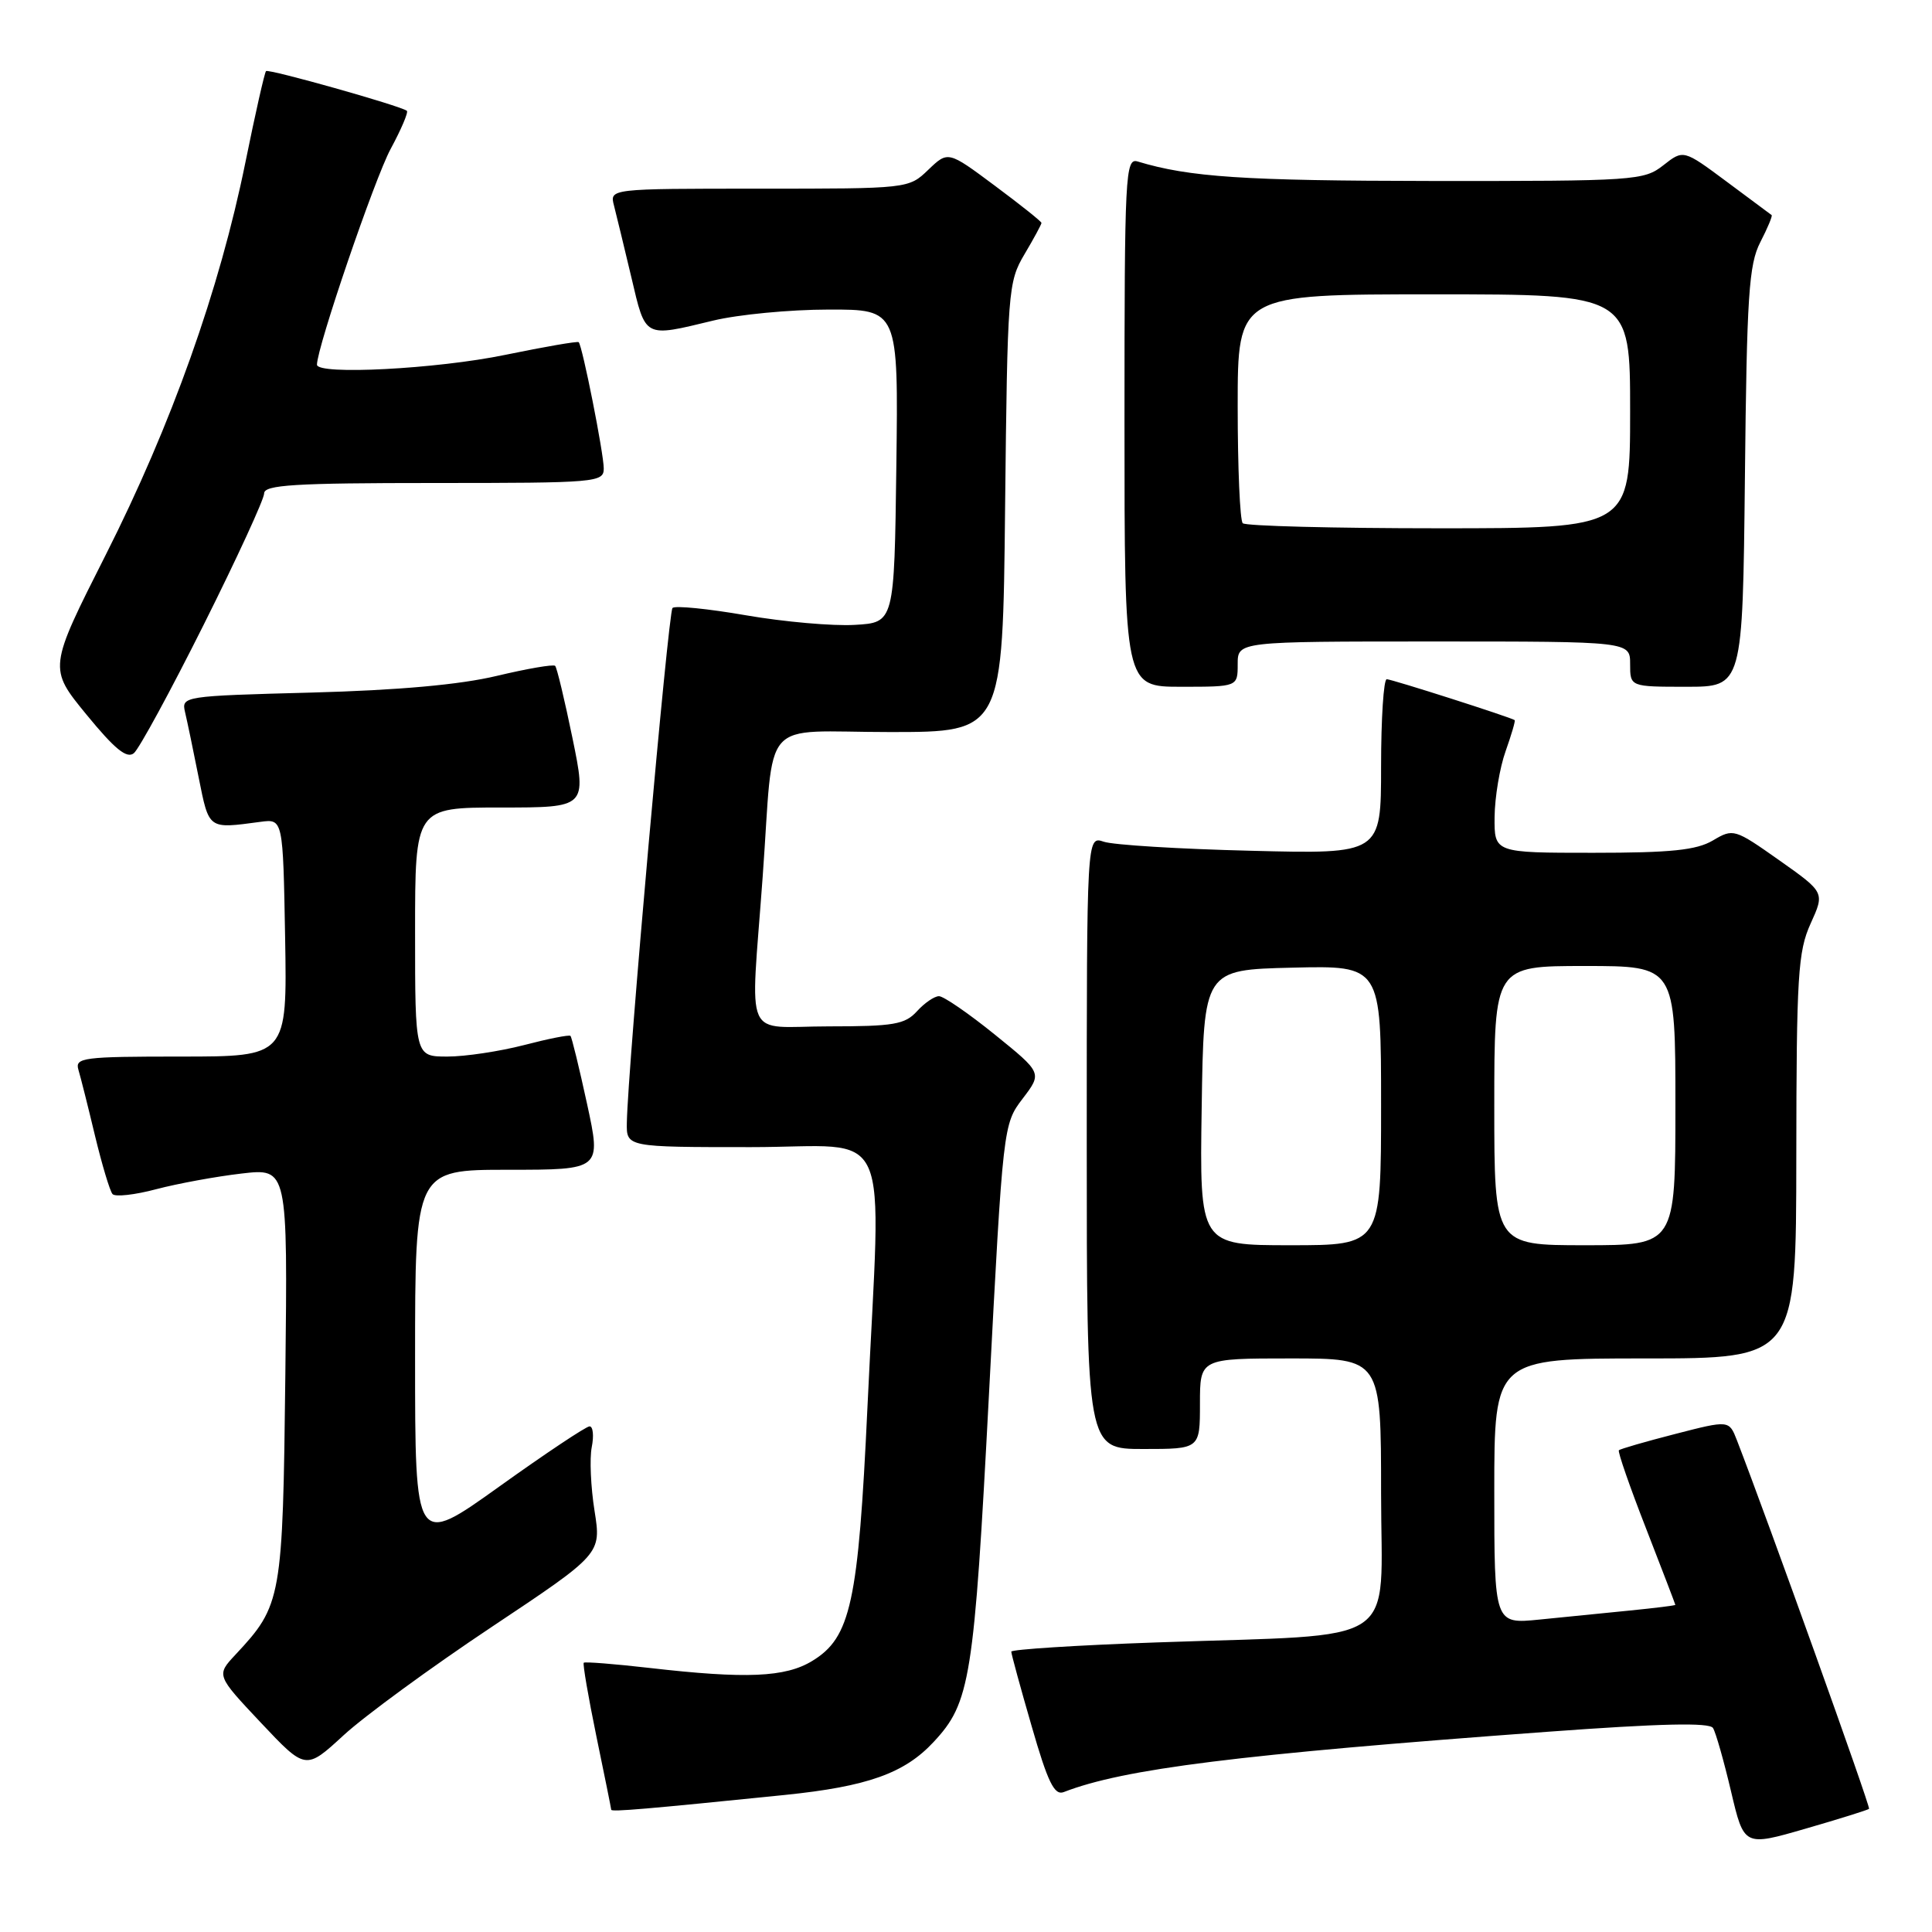 <?xml version="1.0" encoding="UTF-8" standalone="no"?>
<!DOCTYPE svg PUBLIC "-//W3C//DTD SVG 1.1//EN" "http://www.w3.org/Graphics/SVG/1.1/DTD/svg11.dtd" >
<svg xmlns="http://www.w3.org/2000/svg" xmlns:xlink="http://www.w3.org/1999/xlink" version="1.1" viewBox="0 0 256 256">
 <g >
 <path fill="currentColor"
d=" M 247.66 239.68 C 247.88 239.45 234.18 201.24 230.15 190.84 C 229.11 188.17 229.11 188.17 221.97 190.01 C 218.04 191.02 214.68 191.99 214.51 192.17 C 214.34 192.35 215.95 197.00 218.10 202.50 C 220.24 208.00 221.99 212.57 221.99 212.65 C 222.00 212.74 219.30 213.07 216.00 213.40 C 212.70 213.73 207.30 214.27 204.00 214.60 C 198.00 215.20 198.00 215.20 198.00 197.60 C 198.00 180.00 198.00 180.00 218.00 180.00 C 238.00 180.00 238.00 180.00 238.02 153.25 C 238.04 129.26 238.24 126.07 239.92 122.37 C 241.79 118.25 241.79 118.25 235.76 113.99 C 229.83 109.81 229.67 109.76 226.96 111.37 C 224.78 112.65 221.42 113.00 211.10 113.00 C 198.00 113.00 198.00 113.00 198.04 108.25 C 198.07 105.64 198.72 101.72 199.50 99.54 C 200.27 97.36 200.82 95.51 200.70 95.42 C 200.20 95.05 184.41 90.00 183.75 90.00 C 183.34 90.00 183.00 95.21 183.00 101.58 C 183.00 113.17 183.00 113.17 165.75 112.73 C 156.26 112.50 147.49 111.96 146.25 111.53 C 144.00 110.77 144.00 110.77 144.00 151.38 C 144.00 192.00 144.00 192.00 151.50 192.00 C 159.00 192.00 159.00 192.00 159.00 186.00 C 159.00 180.00 159.00 180.00 171.00 180.00 C 183.00 180.00 183.00 180.00 183.00 197.86 C 183.00 218.58 186.19 216.46 153.25 217.63 C 142.66 218.00 134.00 218.56 134.00 218.85 C 134.00 219.15 135.21 223.60 136.70 228.73 C 138.84 236.17 139.71 237.94 140.95 237.46 C 148.92 234.37 164.05 232.48 204.91 229.48 C 220.00 228.37 226.52 228.22 226.98 228.97 C 227.35 229.56 228.42 233.33 229.37 237.36 C 231.09 244.67 231.09 244.67 239.24 242.31 C 243.71 241.02 247.50 239.83 247.66 239.68 Z  M 104.00 237.84 C 114.93 236.72 119.84 234.98 123.70 230.83 C 128.57 225.61 129.06 222.58 131.04 184.83 C 132.91 149.10 132.93 148.96 135.51 145.57 C 138.10 142.17 138.10 142.17 131.82 137.09 C 128.36 134.29 125.03 132.00 124.42 132.00 C 123.81 132.00 122.50 132.90 121.50 134.00 C 119.92 135.74 118.42 136.00 109.85 136.00 C 98.32 136.00 99.44 138.54 101.06 116.15 C 102.63 94.53 100.45 97.00 117.95 97.00 C 132.87 97.00 132.87 97.00 133.18 67.25 C 133.49 38.48 133.57 37.37 135.75 33.69 C 136.99 31.60 138.00 29.73 138.00 29.54 C 138.00 29.35 135.21 27.13 131.81 24.60 C 125.62 19.99 125.62 19.99 123.00 22.50 C 120.40 25.00 120.36 25.00 100.58 25.00 C 80.77 25.00 80.77 25.00 81.36 27.25 C 81.68 28.49 82.71 32.76 83.66 36.75 C 85.57 44.87 85.27 44.71 94.50 42.48 C 97.80 41.68 104.67 41.02 109.77 41.02 C 119.04 41.00 119.04 41.00 118.77 61.75 C 118.50 82.50 118.50 82.50 113.25 82.80 C 110.36 82.97 103.88 82.40 98.85 81.53 C 93.83 80.66 89.44 80.22 89.11 80.56 C 88.55 81.12 83.18 141.53 83.06 148.75 C 83.00 152.00 83.00 152.00 99.50 152.00 C 118.62 152.00 116.75 147.81 114.94 186.50 C 113.73 212.38 112.73 216.98 107.63 220.08 C 104.07 222.26 98.84 222.48 86.06 221.01 C 81.42 220.48 77.50 220.17 77.35 220.32 C 77.20 220.47 77.95 224.85 79.02 230.05 C 80.10 235.25 80.98 239.63 80.99 239.80 C 81.00 240.11 85.73 239.70 104.00 237.84 Z  M 65.12 215.60 C 79.68 205.90 79.68 205.90 78.78 200.20 C 78.28 197.06 78.11 193.26 78.41 191.75 C 78.71 190.24 78.58 189.00 78.12 189.00 C 77.67 189.00 72.28 192.59 66.15 196.98 C 55.00 204.96 55.00 204.96 55.00 179.98 C 55.00 155.00 55.00 155.00 67.34 155.00 C 79.68 155.00 79.68 155.00 77.79 146.28 C 76.75 141.49 75.76 137.43 75.59 137.26 C 75.42 137.09 72.65 137.64 69.43 138.48 C 66.21 139.31 61.65 140.00 59.29 140.00 C 55.00 140.00 55.00 140.00 55.00 123.50 C 55.00 107.00 55.00 107.00 66.37 107.00 C 77.74 107.00 77.74 107.00 75.86 97.82 C 74.82 92.77 73.79 88.45 73.56 88.23 C 73.33 88.00 69.85 88.60 65.82 89.56 C 60.93 90.73 52.78 91.46 41.26 91.77 C 24.27 92.22 24.03 92.26 24.52 94.36 C 24.80 95.54 25.61 99.42 26.32 103.00 C 27.72 109.97 27.53 109.83 34.50 108.90 C 37.50 108.50 37.50 108.50 37.78 124.25 C 38.05 140.00 38.05 140.00 23.96 140.00 C 11.00 140.00 9.91 140.14 10.39 141.75 C 10.68 142.71 11.67 146.65 12.59 150.50 C 13.52 154.35 14.56 157.82 14.91 158.22 C 15.26 158.62 17.87 158.33 20.72 157.57 C 23.57 156.82 28.65 155.89 32.01 155.50 C 38.12 154.79 38.12 154.79 37.81 182.14 C 37.47 211.91 37.33 212.69 31.21 219.24 C 28.65 221.98 28.65 221.98 34.57 228.27 C 40.50 234.56 40.50 234.56 45.53 229.93 C 48.30 227.38 57.12 220.93 65.12 215.60 Z  M 27.00 82.76 C 31.40 73.96 35.00 66.14 35.00 65.38 C 35.00 64.25 39.04 64.00 57.50 64.00 C 79.08 64.00 80.00 63.92 80.00 62.07 C 80.00 60.09 77.17 45.83 76.68 45.34 C 76.53 45.19 72.15 45.95 66.95 47.02 C 57.86 48.90 42.00 49.72 42.00 48.32 C 42.00 46.03 49.63 23.69 51.76 19.74 C 53.17 17.13 54.14 14.85 53.91 14.68 C 53.04 14.01 35.58 9.09 35.25 9.42 C 35.06 9.61 33.83 15.04 32.52 21.50 C 29.10 38.37 22.72 56.29 14.01 73.52 C 6.42 88.54 6.42 88.54 11.46 94.69 C 15.21 99.27 16.81 100.57 17.74 99.80 C 18.43 99.23 22.60 91.56 27.00 82.76 Z  M 164.00 88.00 C 164.00 85.00 164.00 85.00 190.00 85.00 C 216.00 85.00 216.00 85.00 216.00 88.00 C 216.00 91.00 216.00 91.00 223.46 91.00 C 230.91 91.00 230.91 91.00 231.21 63.25 C 231.46 39.14 231.73 35.05 233.25 32.09 C 234.22 30.21 234.89 28.60 234.75 28.50 C 234.61 28.40 231.93 26.41 228.78 24.06 C 223.06 19.81 223.06 19.81 220.40 21.90 C 217.83 23.92 216.67 24.00 189.62 23.98 C 164.82 23.95 157.62 23.48 150.75 21.40 C 149.11 20.90 149.00 23.00 149.00 55.93 C 149.00 91.00 149.00 91.00 156.50 91.00 C 164.00 91.00 164.00 91.00 164.00 88.00 Z  M 159.23 146.75 C 159.50 128.50 159.50 128.50 171.25 128.22 C 183.00 127.94 183.00 127.94 183.00 146.47 C 183.00 165.00 183.00 165.00 170.98 165.00 C 158.95 165.00 158.95 165.00 159.23 146.75 Z  M 198.00 146.50 C 198.00 128.00 198.00 128.00 210.00 128.00 C 222.00 128.00 222.00 128.00 222.00 146.50 C 222.00 165.00 222.00 165.00 210.00 165.00 C 198.00 165.00 198.00 165.00 198.00 146.50 Z  M 164.67 69.33 C 164.30 68.97 164.00 61.99 164.00 53.83 C 164.00 39.00 164.00 39.00 190.00 39.00 C 216.00 39.00 216.00 39.00 216.00 54.50 C 216.00 70.00 216.00 70.00 190.67 70.00 C 176.73 70.00 165.03 69.70 164.67 69.33 Z "/>
</g>
</svg>